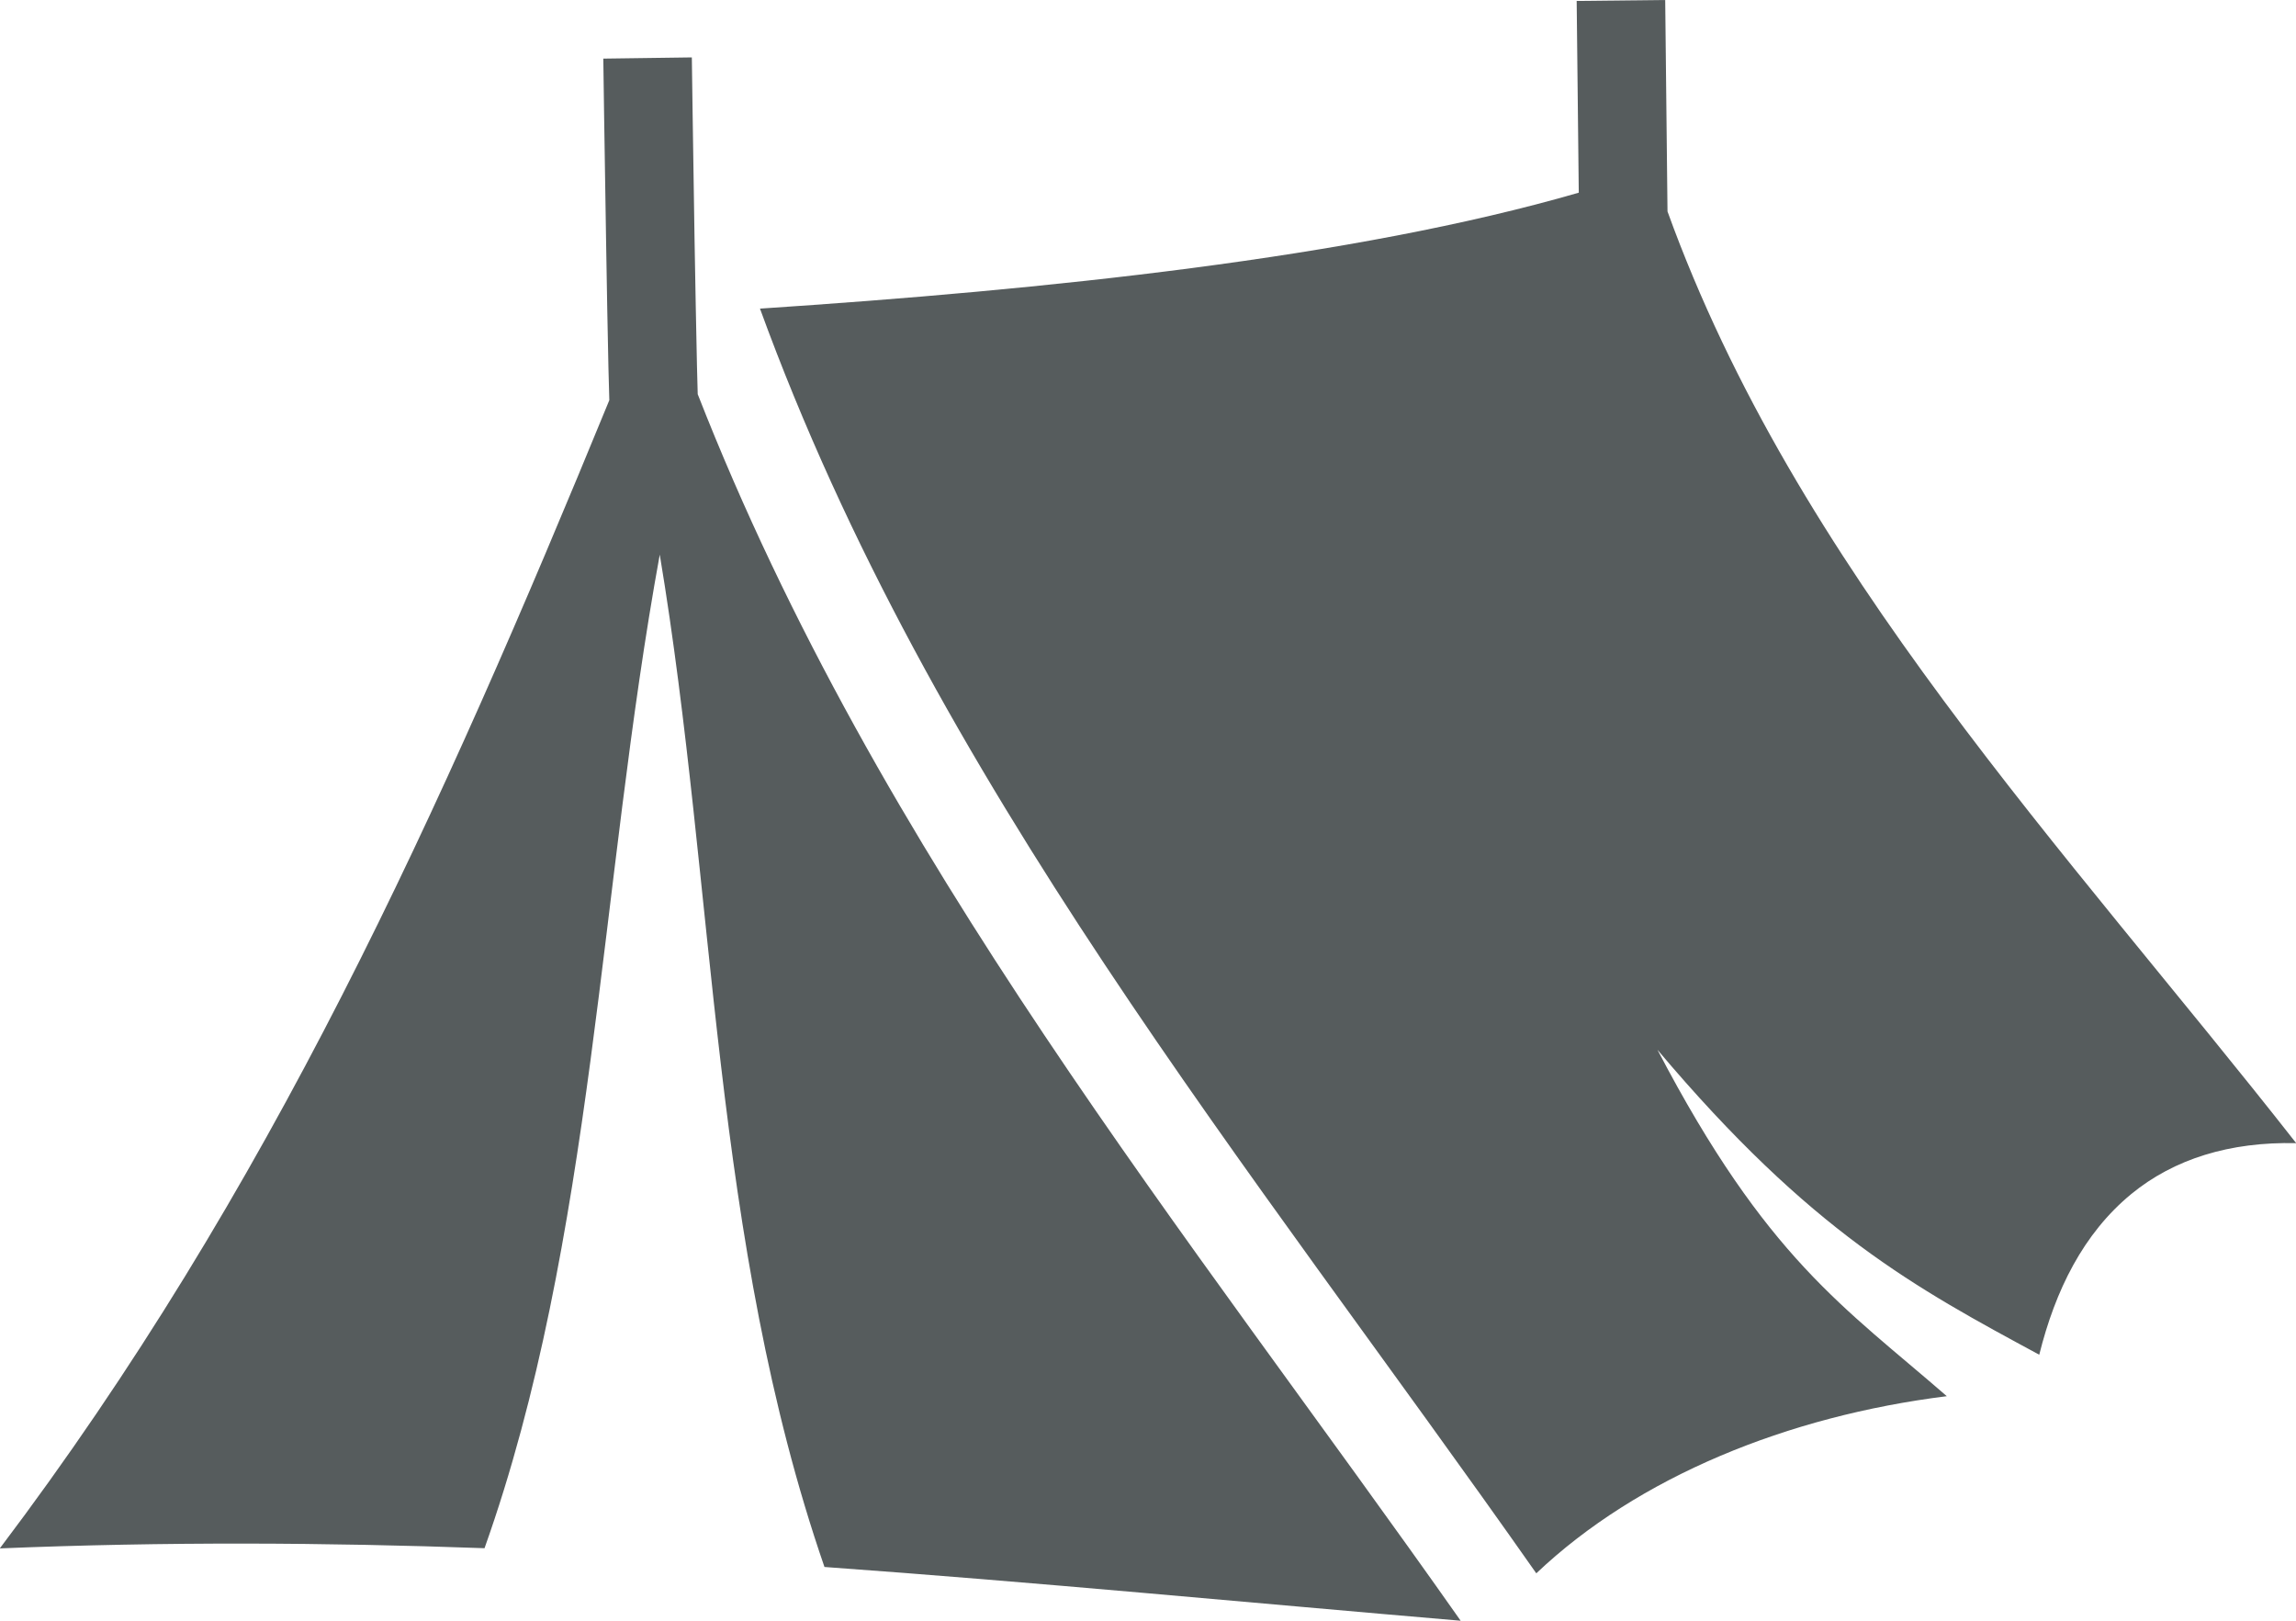 <svg width="34" height="24" viewBox="0 0 34 24" fill="none" xmlns="http://www.w3.org/2000/svg">
<path d="M24.659 0L23.348 0.014L23.379 2.853C20.045 3.821 15.474 4.291 11.254 4.57C13.81 11.583 18.49 17.227 22.75 23.298C24.259 21.867 26.473 20.969 28.829 20.675C27.314 19.357 26.161 18.639 24.544 15.545C26.821 18.246 28.373 19.075 30.198 20.061C30.435 19.108 30.849 18.267 31.561 17.681C32.192 17.163 33.02 16.905 34.003 16.928C30.589 12.575 26.598 8.402 24.693 3.131L24.659 0ZM10.245 0.85L8.934 0.868C8.934 0.868 8.952 2.204 8.975 3.561C8.986 4.239 8.998 4.923 9.01 5.449C9.014 5.641 9.019 5.783 9.023 5.926C6.519 12.025 3.986 17.652 -0.003 22.929C2.447 22.828 4.828 22.841 7.175 22.926C8.797 18.365 8.876 13.104 9.77 8.213C10.602 13.206 10.54 18.369 12.209 23.204C15.338 23.429 18.45 23.729 21.63 24C17.575 18.235 13.02 12.708 10.332 5.837C10.328 5.708 10.325 5.59 10.321 5.42C10.309 4.898 10.297 4.216 10.285 3.539C10.263 2.185 10.245 0.85 10.245 0.85Z" fill="#565C5D"/>
</svg>
